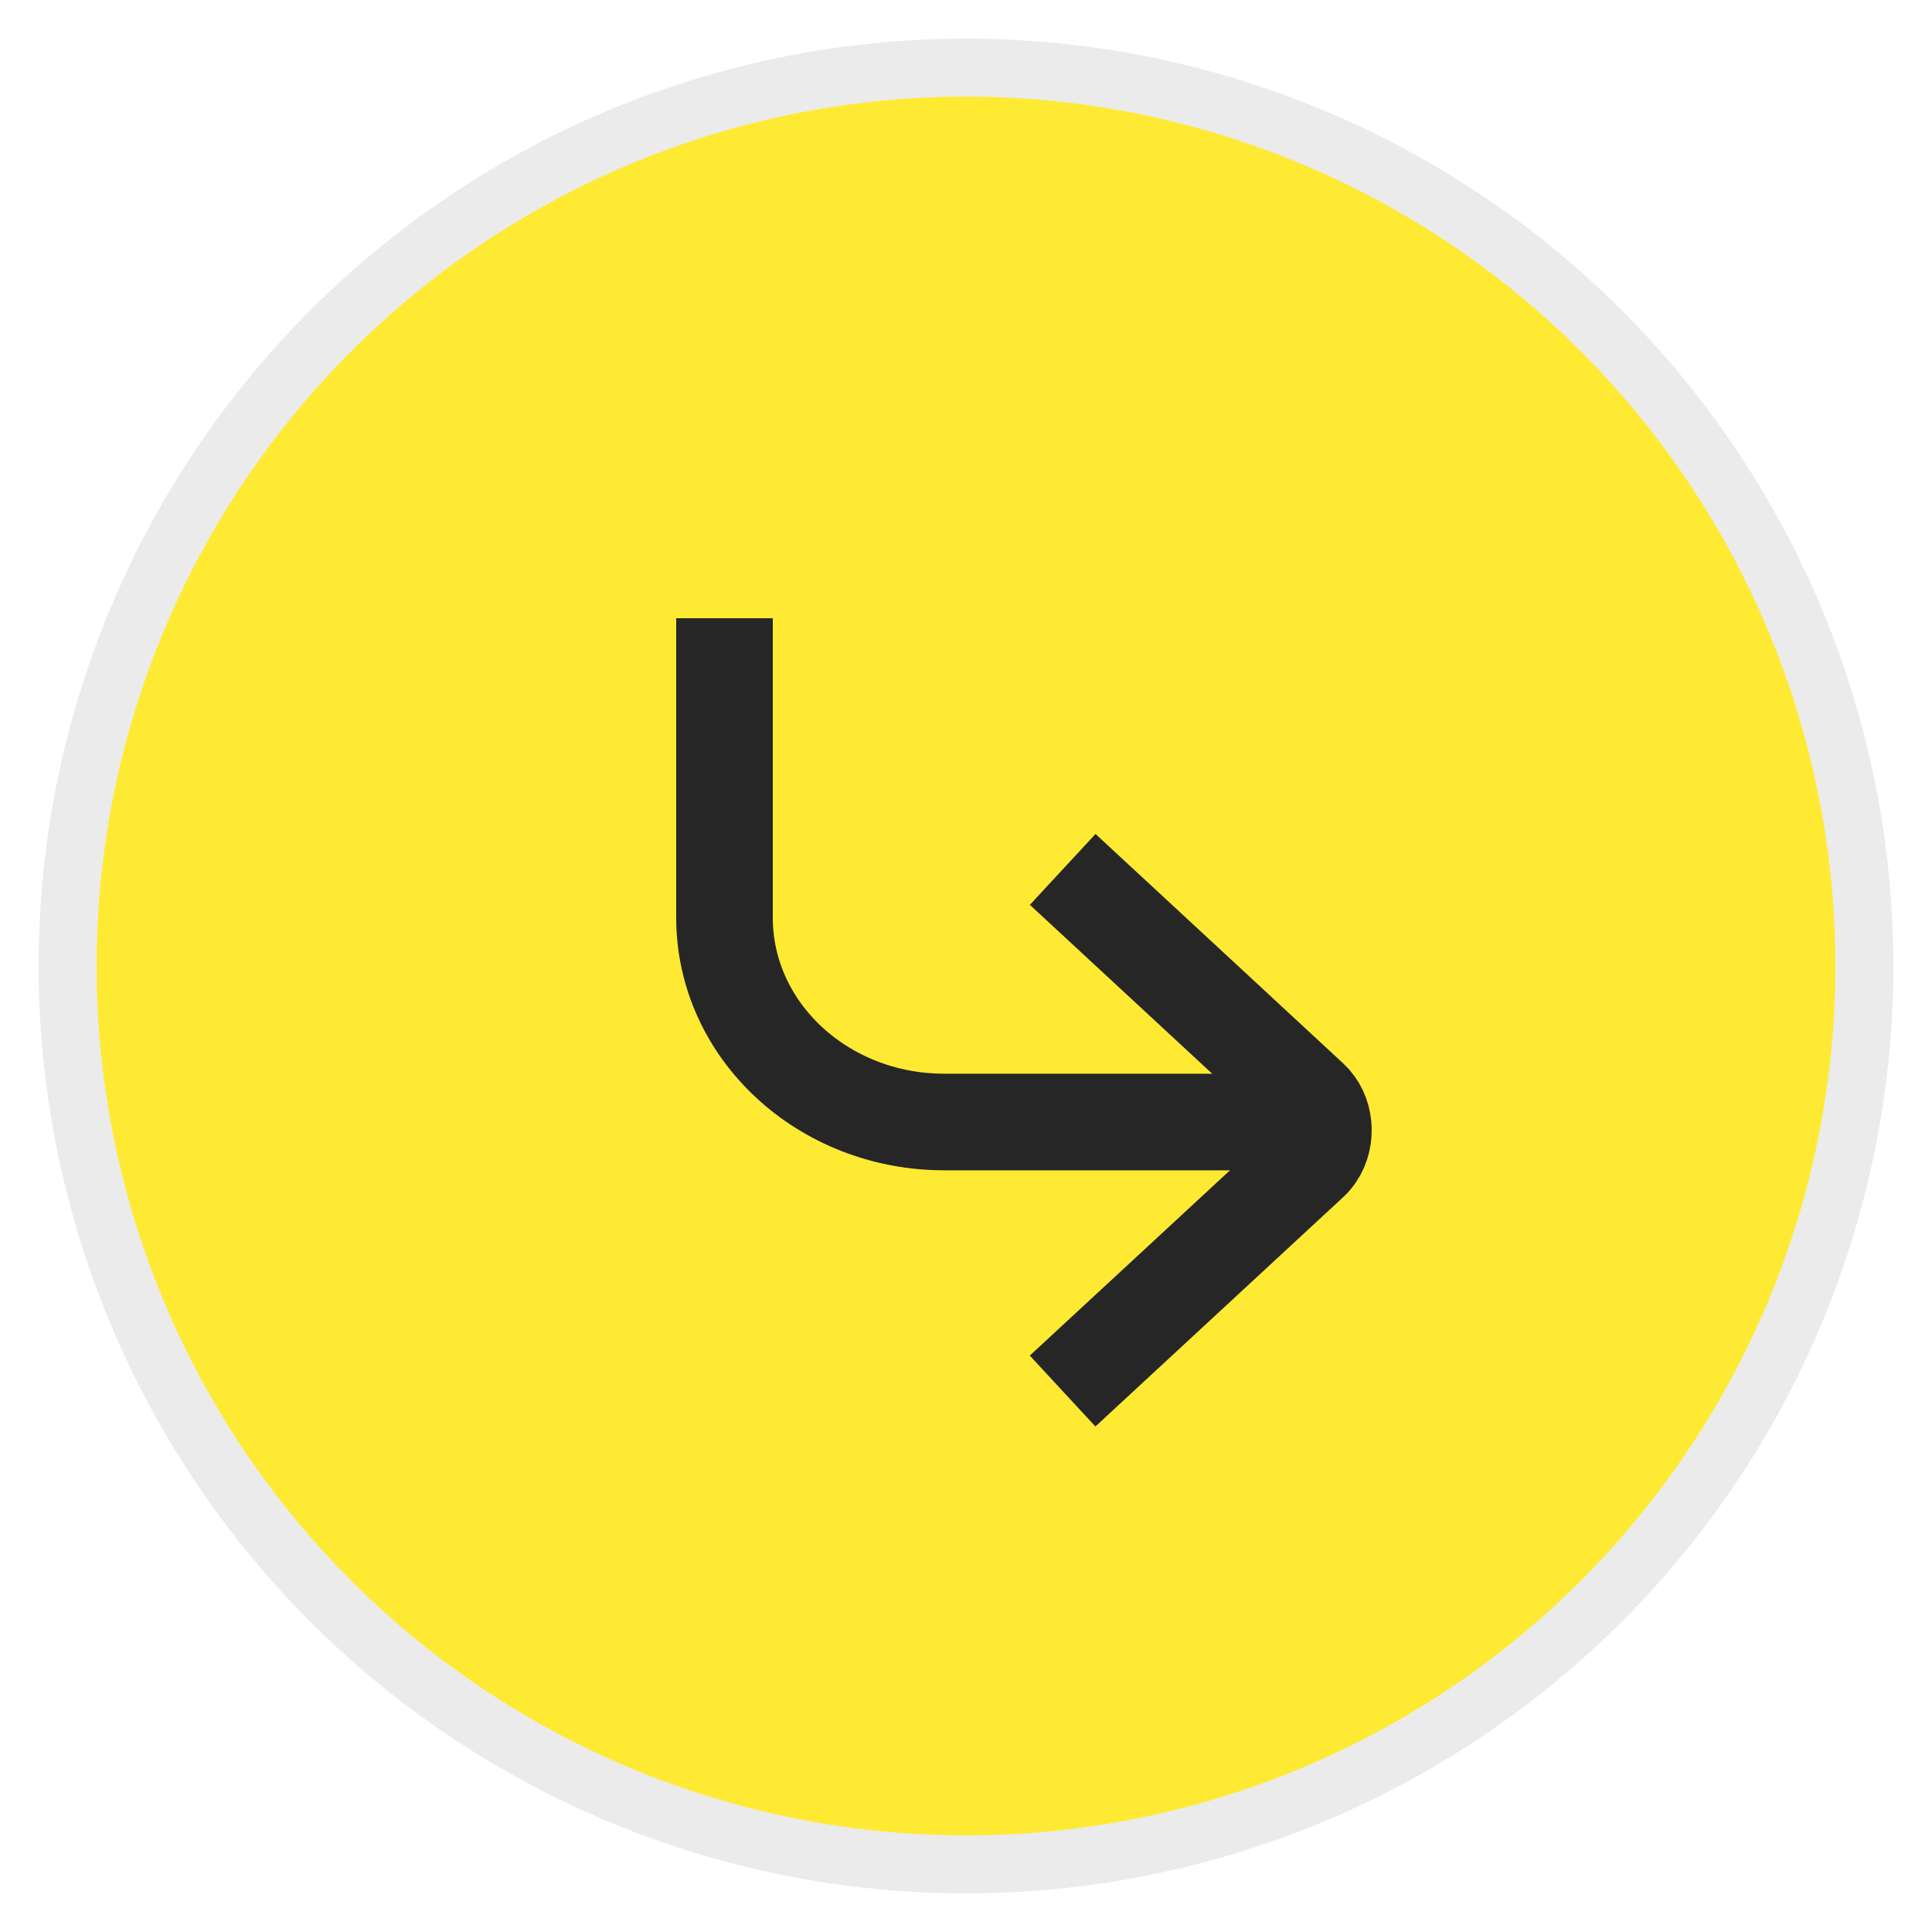 <svg width="20" height="20" viewBox="0 0 20 20" fill="none" xmlns="http://www.w3.org/2000/svg">
<g clip-path="url(#clip0_757_63829)">
<g opacity="0.8">
<circle cx="10" cy="10" r="9" fill="#FEE500"/>
<circle cx="10" cy="10" r="9.3" stroke="black" stroke-opacity="0.1" stroke-width="0.6"/>
</g>
<g clip-path="url(#clip1_757_63829)">
<path d="M11.001 9L13.565 11.375C13.719 11.517 13.745 11.779 13.623 11.958C13.606 11.983 13.587 12.006 13.565 12.026L11 14.4" stroke="#262626"/>
<path d="M13.5 11.615H9.775C8.519 11.615 7.5 10.668 7.5 9.5V6" stroke="#262626"/>
</g>
</g>
<defs>
<clipPath id="clip0_757_63829">
<rect width="20" height="20" fill="white"/>
</clipPath>
<clipPath id="clip1_757_63829">
<rect width="8.1" height="9" fill="white" transform="translate(6.4 6.4)"/>
</clipPath>
</defs>
</svg>

